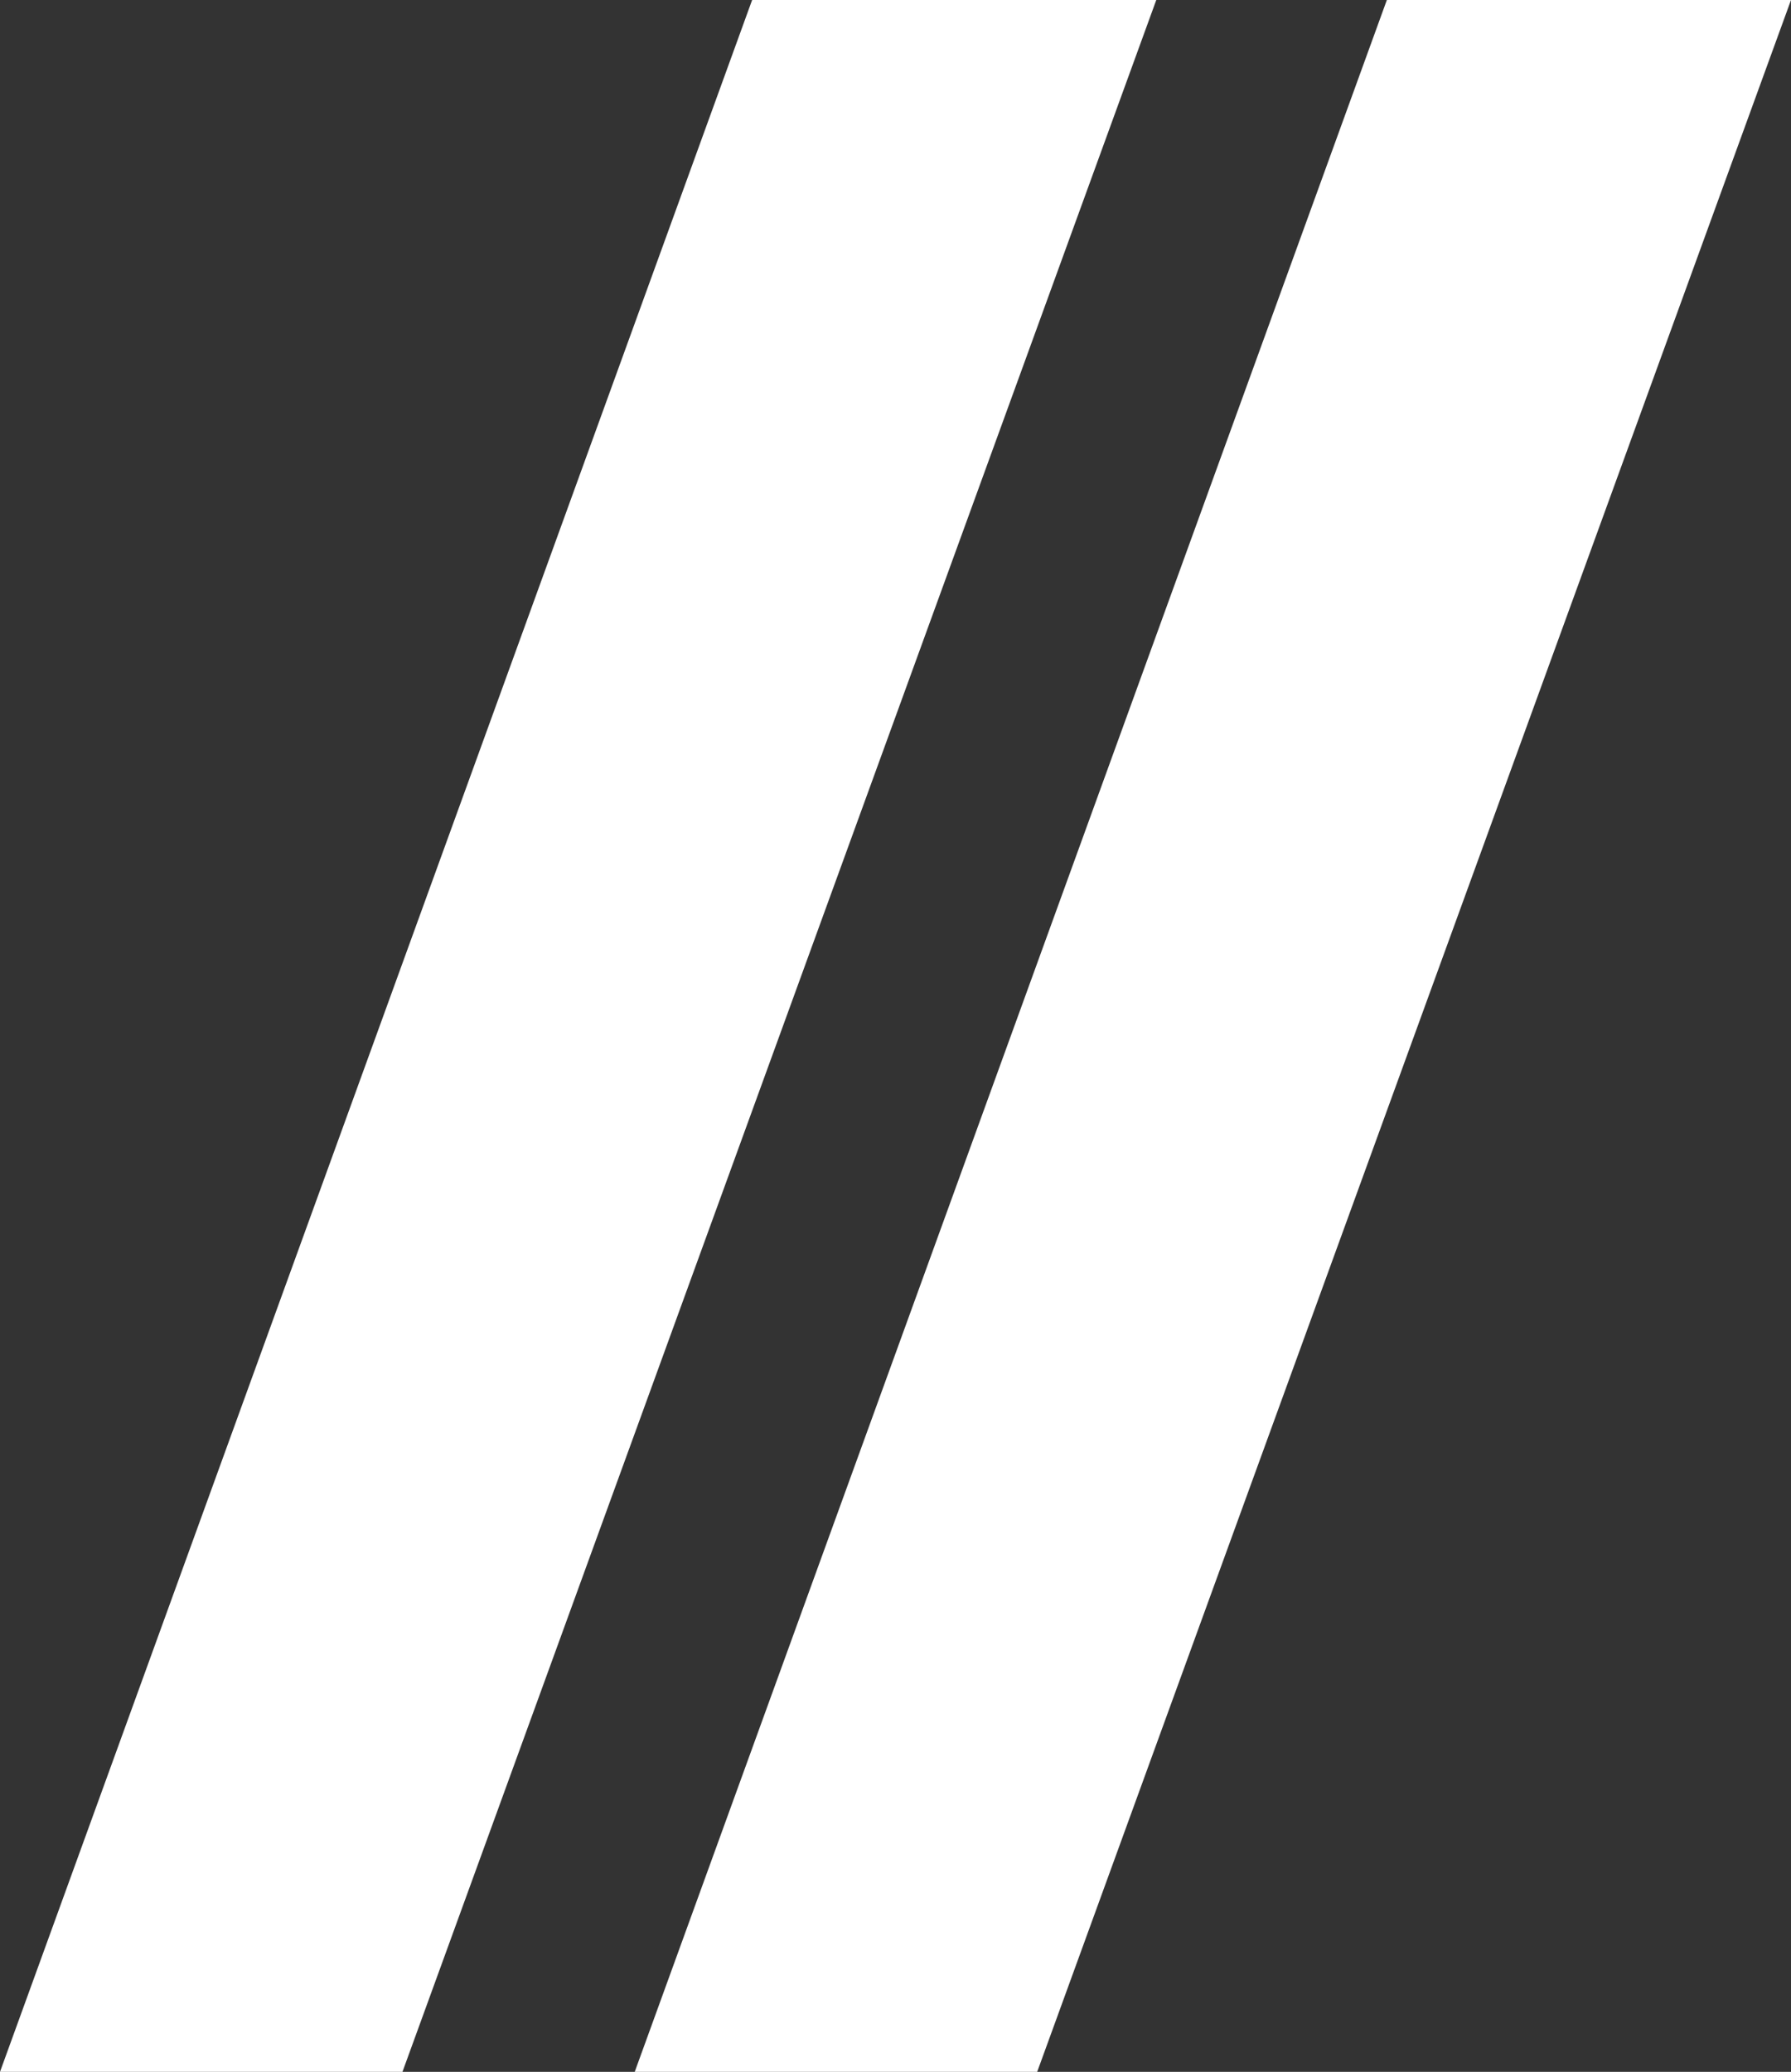 <svg xmlns="http://www.w3.org/2000/svg" viewBox="0 0 63.46 73.38"><rect x="0" y="0" width="63.46" height="73.38" fill="#333333" stroke="none"/><defs><style>.cls-1{fill:#fff;}</style></defs><g id="Layer_2" data-name="Layer 2"><g id="Layer_1-2" data-name="Layer 1"><polygon class="cls-1" points="40.97 0 14.26 73.38 0 73.38 26.65 0 40.97 0"/><polygon class="cls-1" points="63.46 0 36.75 73.38 22.49 73.38 49.14 0 63.46 0"/></g></g></svg>